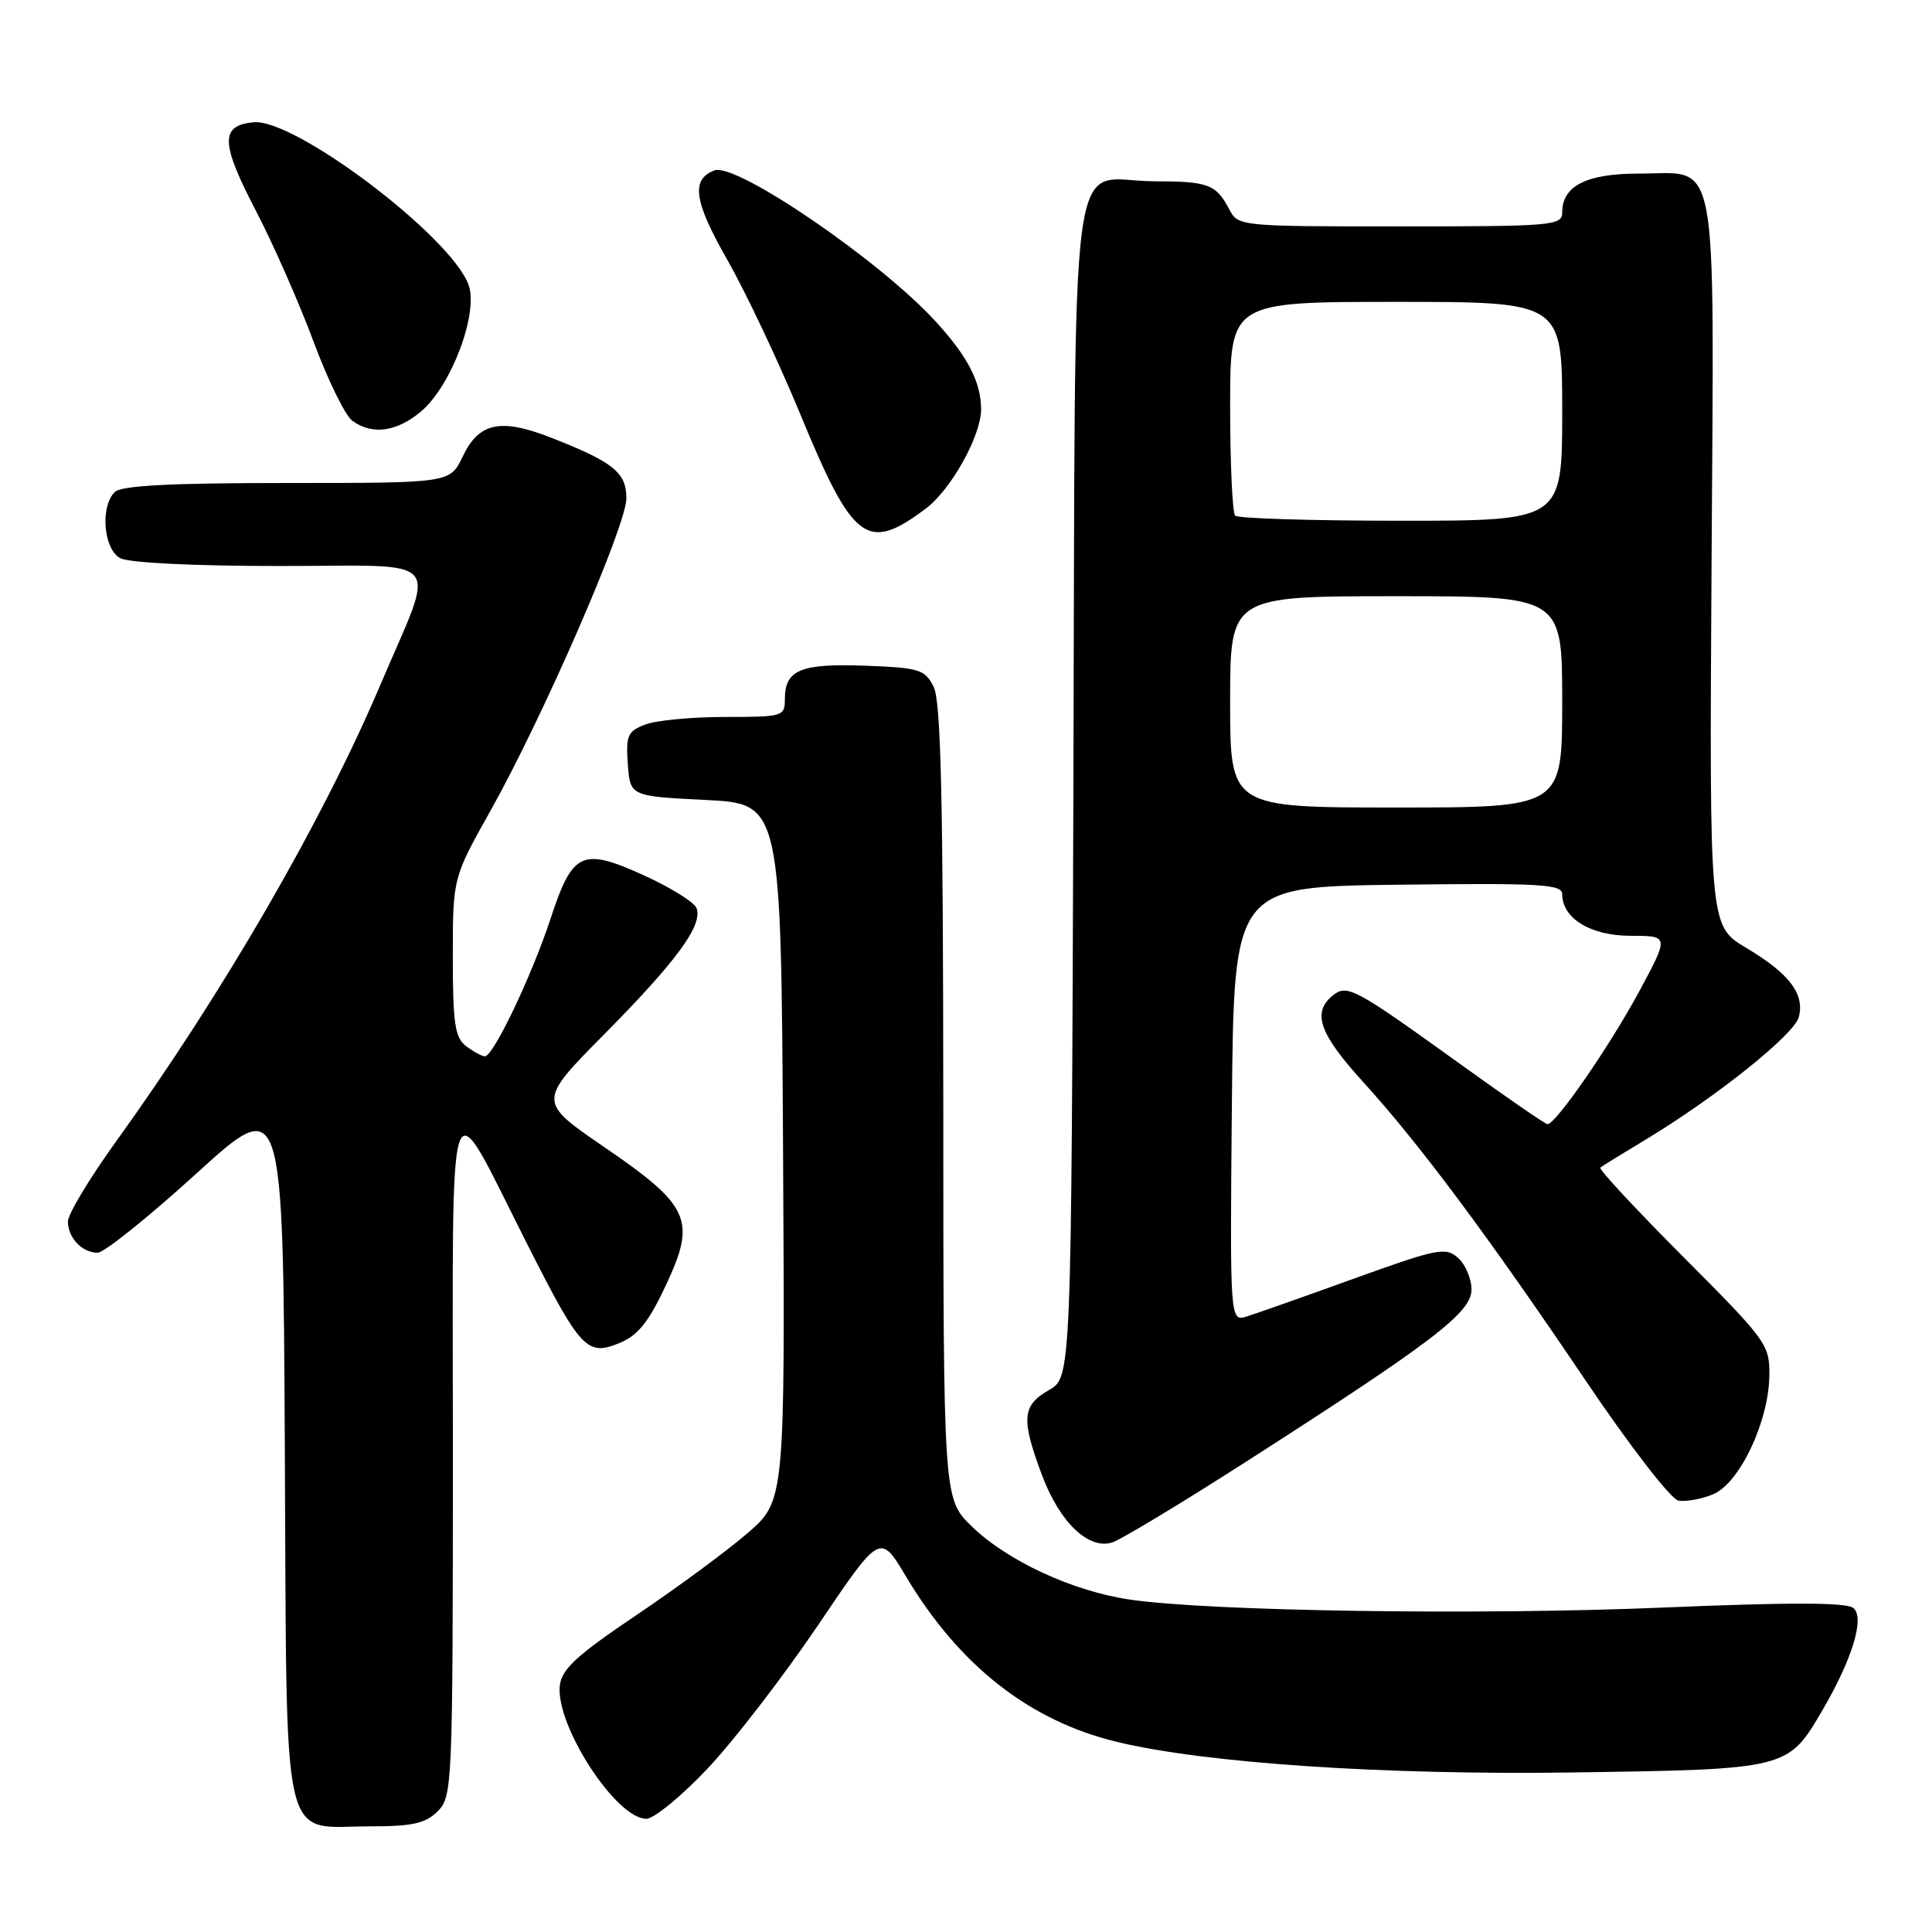 <?xml version="1.0" encoding="UTF-8" standalone="no"?>
<!DOCTYPE svg PUBLIC "-//W3C//DTD SVG 1.1//EN" "http://www.w3.org/Graphics/SVG/1.1/DTD/svg11.dtd" >
<svg xmlns="http://www.w3.org/2000/svg" xmlns:xlink="http://www.w3.org/1999/xlink" version="1.1" viewBox="0 0 256 256">
 <g >
 <path fill="currentColor"
d=" M 58.00 240.00 C 59.94 238.06 60.00 236.66 60.01 192.75 C 60.01 140.72 59.03 143.47 69.96 165.05 C 76.95 178.85 77.80 179.74 82.13 177.94 C 84.53 176.95 85.98 175.13 88.24 170.29 C 92.29 161.64 91.46 159.79 79.99 151.94 C 71.25 145.95 71.25 145.95 80.15 136.96 C 89.71 127.29 93.16 122.57 92.29 120.32 C 91.99 119.54 88.84 117.59 85.28 115.97 C 77.11 112.27 75.87 112.84 72.95 121.74 C 70.43 129.37 65.35 140.02 64.24 139.97 C 63.83 139.95 62.71 139.34 61.75 138.61 C 60.28 137.49 60.00 135.61 60.00 126.80 C 60.00 116.32 60.00 116.32 65.00 107.41 C 71.96 95.00 83.00 69.64 83.00 66.04 C 83.00 62.61 81.28 61.23 73.06 58.01 C 66.30 55.36 63.46 55.97 61.29 60.53 C 59.63 64.00 59.63 64.00 38.01 64.00 C 22.54 64.00 16.06 64.34 15.20 65.20 C 13.25 67.15 13.72 72.78 15.93 73.96 C 17.07 74.58 25.74 75.00 37.04 75.00 C 59.38 75.00 57.85 73.20 50.40 90.75 C 42.72 108.82 29.55 131.58 15.43 151.18 C 11.89 156.08 9.00 160.88 9.00 161.85 C 9.00 164.02 10.89 166.00 12.95 165.99 C 13.80 165.98 19.68 161.27 26.00 155.52 C 37.50 145.06 37.50 145.06 37.74 191.78 C 38.03 246.26 37.06 242.00 49.11 242.00 C 54.67 242.00 56.39 241.61 58.00 240.00 Z  M 93.81 234.29 C 97.28 230.60 103.84 222.08 108.38 215.37 C 116.62 203.15 116.62 203.15 120.01 208.83 C 127.08 220.69 136.39 228.00 148.00 230.81 C 159.68 233.63 183.37 235.22 208.42 234.86 C 236.82 234.45 236.91 234.42 241.42 226.72 C 245.44 219.87 247.12 214.35 245.58 213.07 C 244.68 212.32 237.22 212.30 220.40 213.01 C 195.98 214.04 160.12 213.50 149.69 211.95 C 142.11 210.83 133.44 206.81 128.75 202.24 C 125.00 198.59 125.00 198.59 124.99 146.05 C 124.97 105.77 124.68 92.92 123.71 91.00 C 122.55 88.70 121.83 88.48 114.63 88.21 C 106.10 87.89 104.00 88.76 104.00 92.62 C 104.00 94.93 103.75 95.00 96.07 95.00 C 91.70 95.00 86.95 95.45 85.51 96.00 C 83.16 96.89 82.92 97.45 83.19 101.25 C 83.50 105.50 83.50 105.50 93.50 106.00 C 103.50 106.50 103.50 106.50 103.76 152.69 C 104.02 198.87 104.02 198.87 99.01 203.19 C 96.26 205.56 89.62 210.45 84.25 214.06 C 76.44 219.32 74.44 221.16 74.18 223.32 C 73.57 228.57 81.62 241.00 85.64 241.00 C 86.65 241.00 90.33 237.98 93.81 234.29 Z  M 164.98 193.77 C 189.89 177.80 194.96 173.93 194.98 170.90 C 194.99 169.48 194.20 167.58 193.22 166.70 C 191.57 165.21 190.56 165.40 179.47 169.40 C 172.89 171.78 166.48 174.04 165.23 174.43 C 162.97 175.14 162.97 175.14 163.23 146.32 C 163.50 117.50 163.50 117.50 185.25 117.23 C 204.16 117.00 207.00 117.16 207.00 118.48 C 207.00 121.70 210.78 124.00 216.09 124.00 C 221.17 124.00 221.17 124.00 217.19 131.39 C 213.27 138.66 206.09 149.04 205.04 148.96 C 204.74 148.94 199.55 145.36 193.50 141.00 C 179.32 130.80 178.49 130.35 176.53 131.97 C 173.84 134.20 174.86 137.03 180.60 143.34 C 188.04 151.51 197.21 163.82 210.05 182.85 C 215.90 191.53 221.39 198.64 222.38 198.83 C 223.36 199.02 225.43 198.65 226.99 198.00 C 230.50 196.55 234.37 188.38 234.45 182.27 C 234.50 178.18 234.10 177.63 223.05 166.55 C 216.75 160.23 211.80 154.91 212.05 154.71 C 212.30 154.51 214.97 152.86 218.00 151.04 C 227.38 145.38 237.74 137.10 238.35 134.77 C 239.15 131.70 237.11 129.01 231.37 125.59 C 226.50 122.69 226.50 122.69 226.79 74.71 C 227.12 18.97 227.87 23.00 217.17 23.00 C 210.21 23.00 207.00 24.63 207.00 28.15 C 207.00 29.89 205.73 30.00 185.54 30.00 C 164.29 30.00 164.06 29.98 162.89 27.75 C 161.13 24.41 160.12 24.03 152.94 24.02 C 141.37 23.99 142.54 15.17 142.23 104.67 C 141.96 182.50 141.96 182.50 138.98 184.20 C 135.43 186.23 135.28 188.01 138.06 195.44 C 140.42 201.73 144.23 205.38 147.38 204.38 C 148.52 204.02 156.44 199.24 164.98 193.77 Z  M 122.65 67.41 C 126.01 64.90 130.00 57.75 130.00 54.25 C 130.00 50.63 128.21 47.19 123.90 42.51 C 116.43 34.40 97.49 21.49 94.66 22.58 C 91.52 23.78 91.94 26.67 96.40 34.48 C 98.84 38.77 103.18 47.95 106.04 54.88 C 113.04 71.84 114.88 73.23 122.65 67.41 Z  M 55.79 54.52 C 59.83 51.12 63.47 41.37 62.07 37.69 C 59.61 31.20 39.02 15.67 33.60 16.20 C 29.14 16.63 29.21 18.92 33.97 28.05 C 36.24 32.42 39.65 40.16 41.54 45.25 C 43.43 50.34 45.74 55.06 46.68 55.75 C 49.31 57.68 52.56 57.24 55.79 54.52 Z  M 163.00 93.00 C 163.00 79.00 163.00 79.00 185.00 79.00 C 207.00 79.00 207.00 79.00 207.00 93.00 C 207.00 107.00 207.00 107.00 185.00 107.00 C 163.00 107.00 163.00 107.00 163.00 93.00 Z  M 163.67 68.33 C 163.30 67.97 163.00 61.44 163.00 53.83 C 163.00 40.00 163.00 40.00 185.00 40.00 C 207.00 40.00 207.00 40.00 207.00 54.50 C 207.00 69.00 207.00 69.00 185.67 69.00 C 173.93 69.00 164.03 68.70 163.67 68.33 Z "/>
</g>
</svg>
